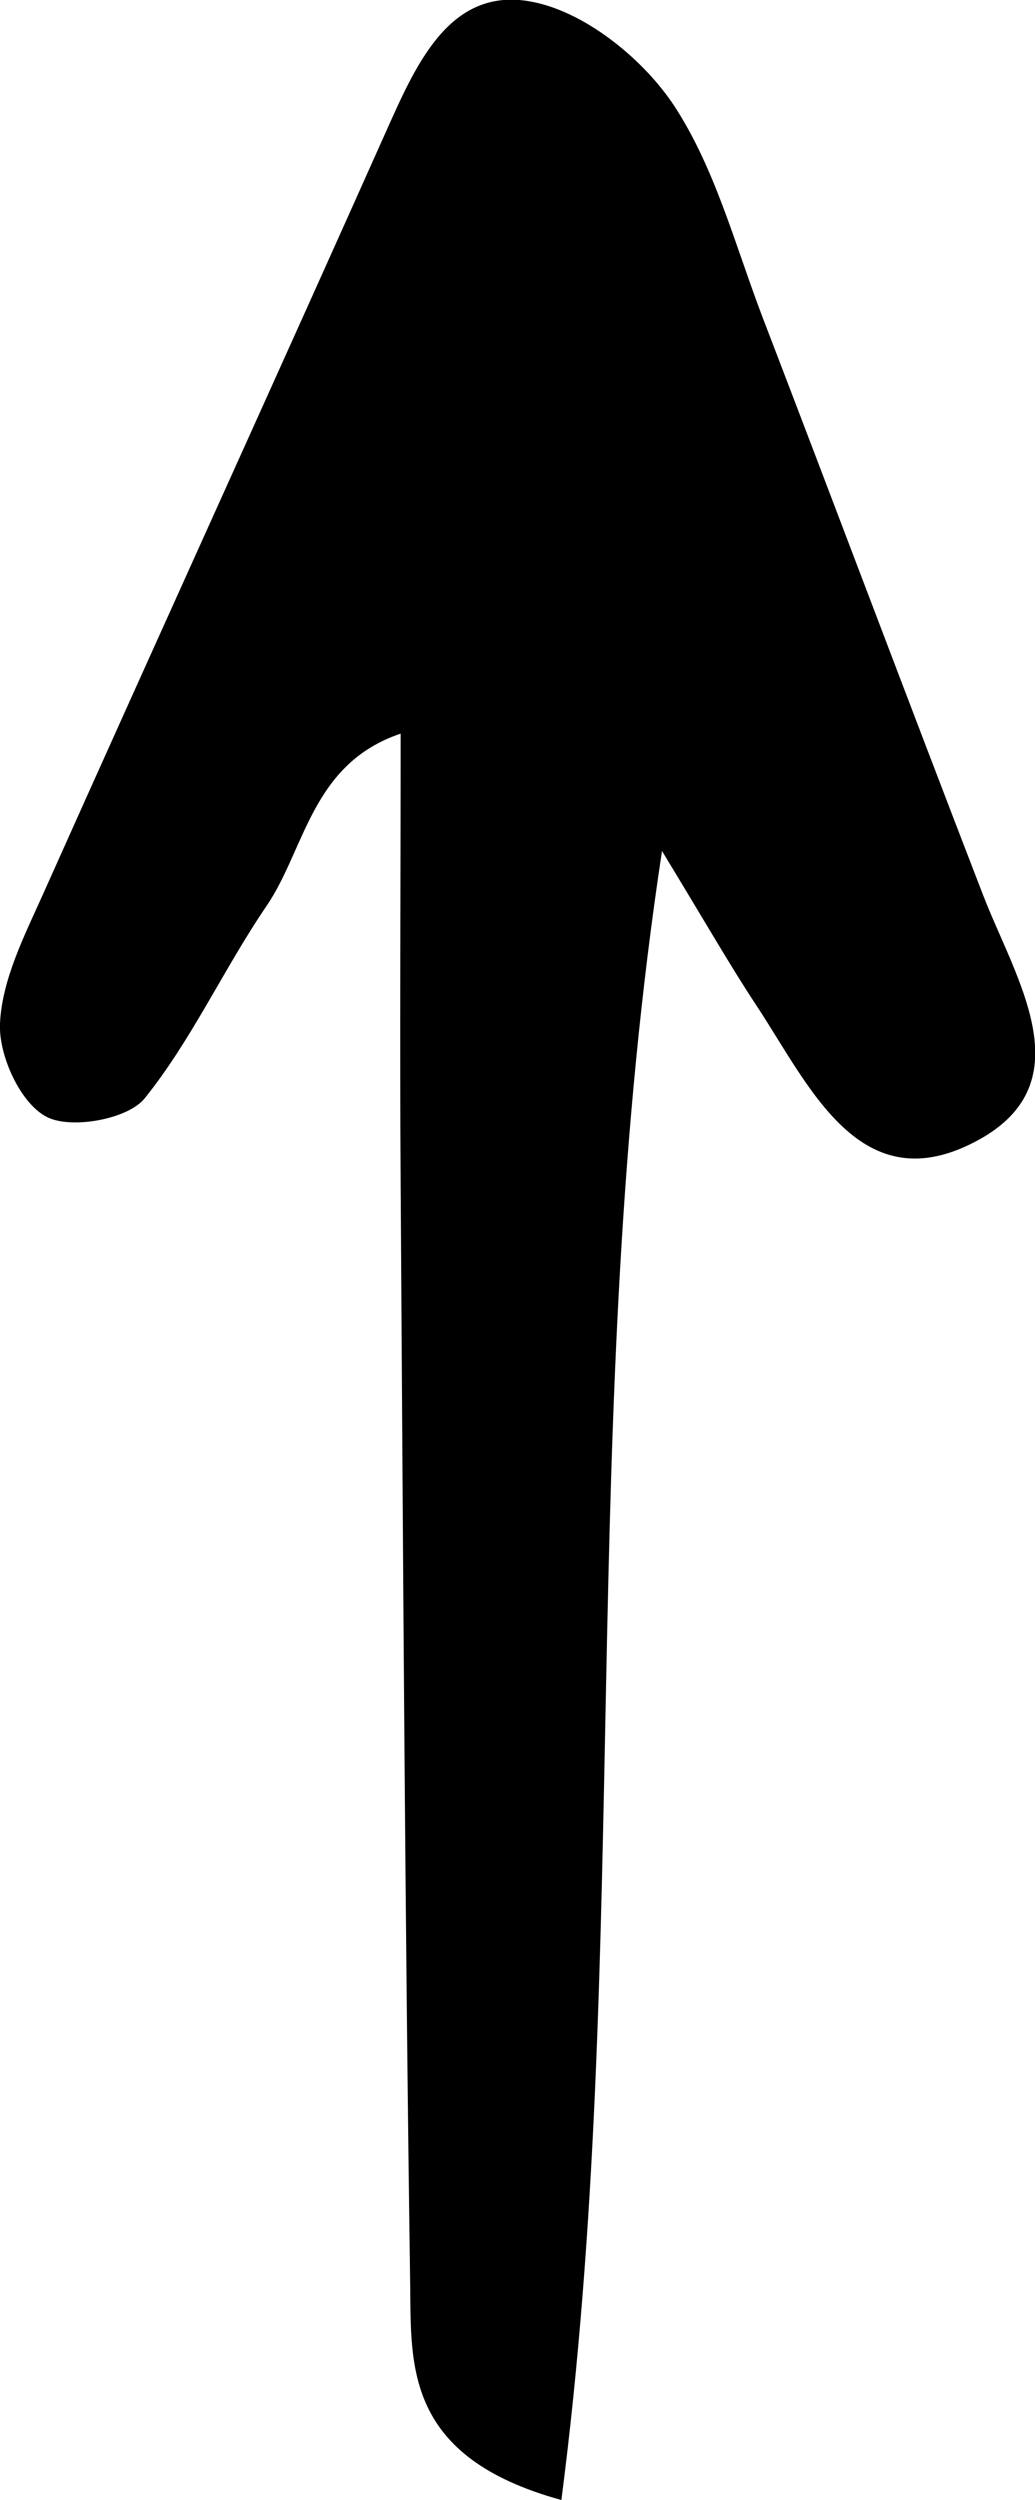 <?xml version="1.0" encoding="UTF-8"?><svg id="Layer_2" xmlns="http://www.w3.org/2000/svg" viewBox="0 0 21.7 52.41"><g id="Elements"><path d="M11.77,52.41c-3.28-.9-3.15-2.81-3.17-4.51-.11-7.7-.15-15.4-.2-23.1-.02-3.04,0-6.08,0-9.42-1.87,.63-2,2.42-2.81,3.61-.9,1.32-1.57,2.81-2.56,4.04-.36,.44-1.56,.65-2.06,.38C.42,23.12-.03,22.12,0,21.46c.04-.92,.51-1.84,.9-2.71C3.32,13.34,5.78,7.94,8.2,2.52c.62-1.38,1.36-2.86,3.06-2.46,1.08,.25,2.24,1.2,2.87,2.15,.86,1.31,1.28,2.92,1.85,4.42,1.55,4.04,3.07,8.09,4.63,12.13,.68,1.76,2.12,3.91-.08,5.13-2.5,1.38-3.56-1.14-4.69-2.84-.52-.79-.99-1.61-1.96-3.21-1.8,11.82-.62,23.08-2.11,34.57Z"/></g></svg>